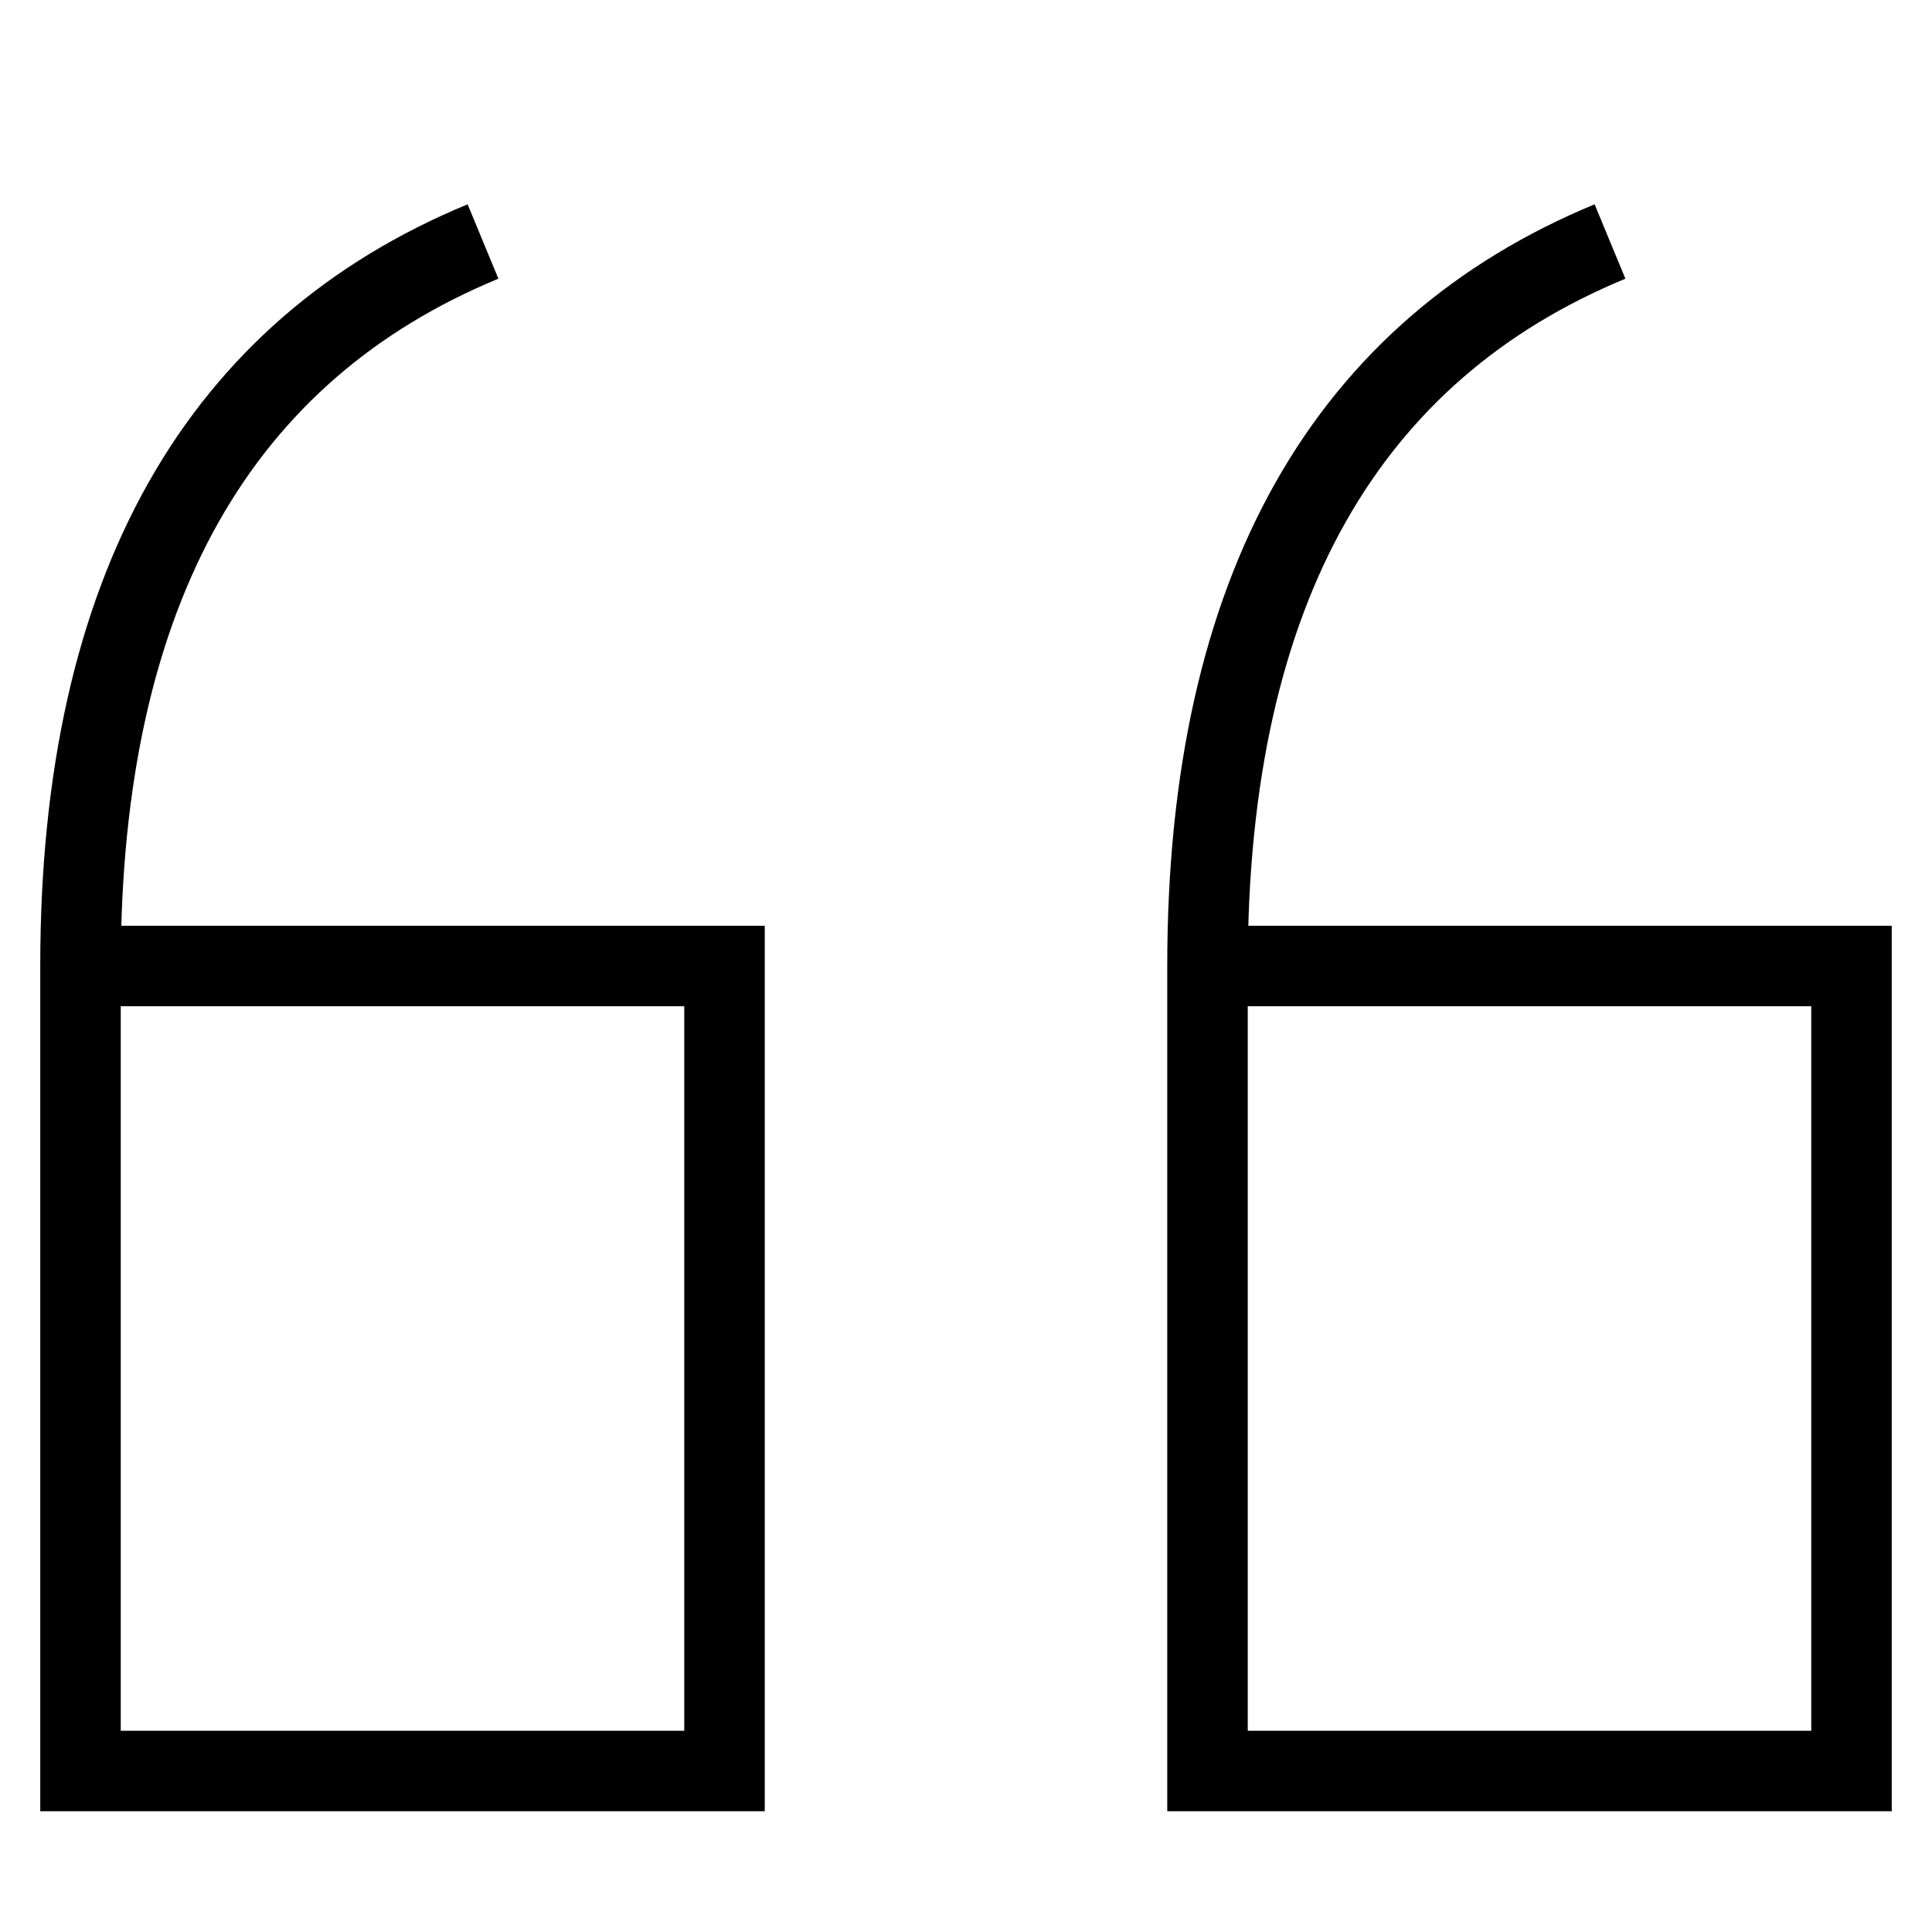 <svg id="nc_icon" xmlns="http://www.w3.org/2000/svg" xmlns:xlink="http://www.w3.org/1999/xlink" x="0px" y="0px" viewBox="0 0 24 24"><g  transform="translate(0, 0)"><path data-cap="butt" fill="none" stroke="currentColor" vector-effect="non-scaling-stroke" stroke-miterlimit="10" d="M1,12h8v10H1V12&#10;&#9;c0-4.708,1.75-7.656,5-9" stroke-linejoin="miter" stroke-linecap="butt"/>
<path data-cap="butt" fill="none" stroke="currentColor" vector-effect="non-scaling-stroke" stroke-miterlimit="10" d="M15,12h8v10h-8V12&#10;&#9;c0-4.708,1.75-7.656,5-9" stroke-linejoin="miter" stroke-linecap="butt"/></g></svg>